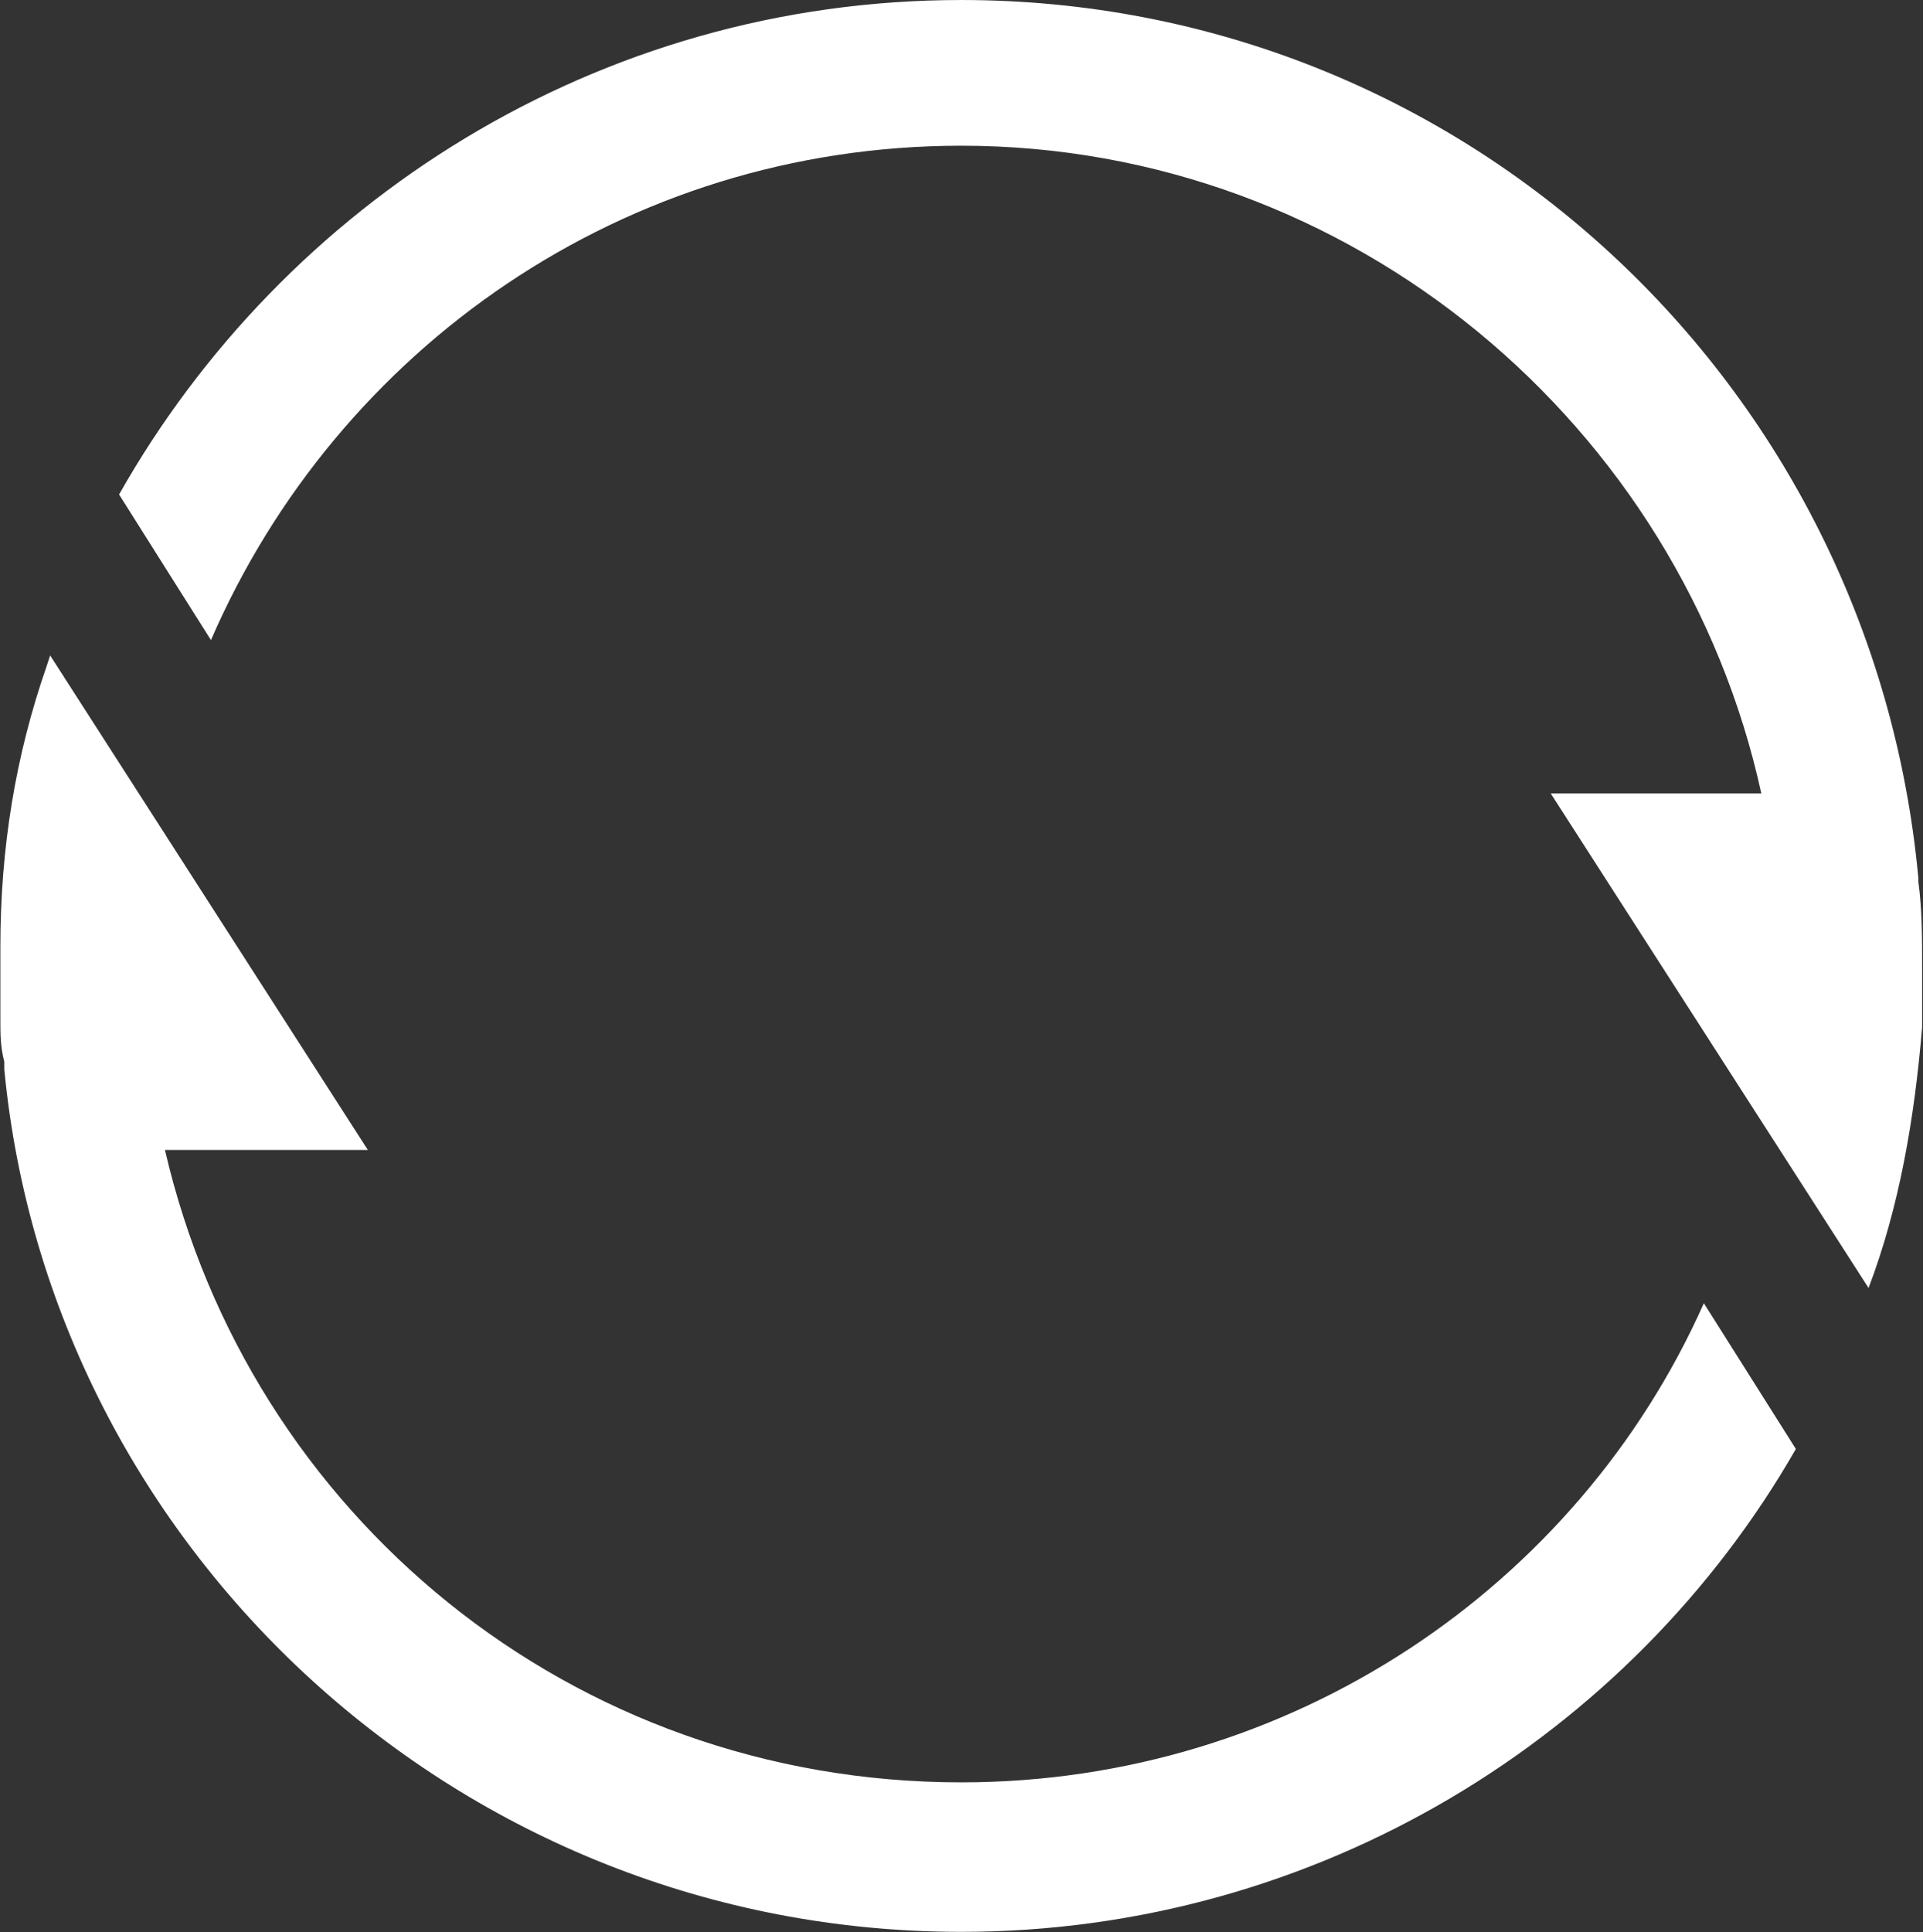<svg version="1.2" xmlns="http://www.w3.org/2000/svg" viewBox="0 0 1526 1533" width="1526" height="1533">
	<rect x="0" y="0" width="1526" height="1533" fill="#333333" stroke="none"/>
	<title>Logo-Spirent-Blue-svg</title>
	<style>
		.s0 { fill: #ffffff } 
	</style>
	<g id="Design">
		<g id="Product-Detail-Template-(default)">
			<g id="Header">
				<g id="Logo-Spirent-Blue">
					<path id="Path" class="s0" d="m1352.1 1033.9l73 115.6c-130.7 228.1-379.8 383.1-662.3 383.1-397.9 0-723-304.1-759.4-684.2v-6.1c-3.1-12.1-3.1-21.2-3.1-33.4v-39.5-18.3c0-79 12.2-152 36.5-222l3-9.1 252.1 392.3h-161c66.9 288.9 322.1 501.7 631.9 501.7 261.3 0 489.1-155 589.3-380.1z"/>
					<path id="Path" class="s0" d="m1525.3 815c-6.1 73-18.2 142.9-42.5 206.8l-252.2-392.3h167.1c-63.8-292-325-513.9-634.9-513.9-267.3 0-495.2 161.1-595.4 392.2l-72.9-115.5c130.6-231.1 379.7-392.3 668.3-392.3 398 0 723 304.1 759.5 696.4v3c3 21.3 3 45.6 3 66.9 0 18.3 0 36.5 0 48.7z"/>
				</g>
			</g>
		</g>
	</g>
</svg>